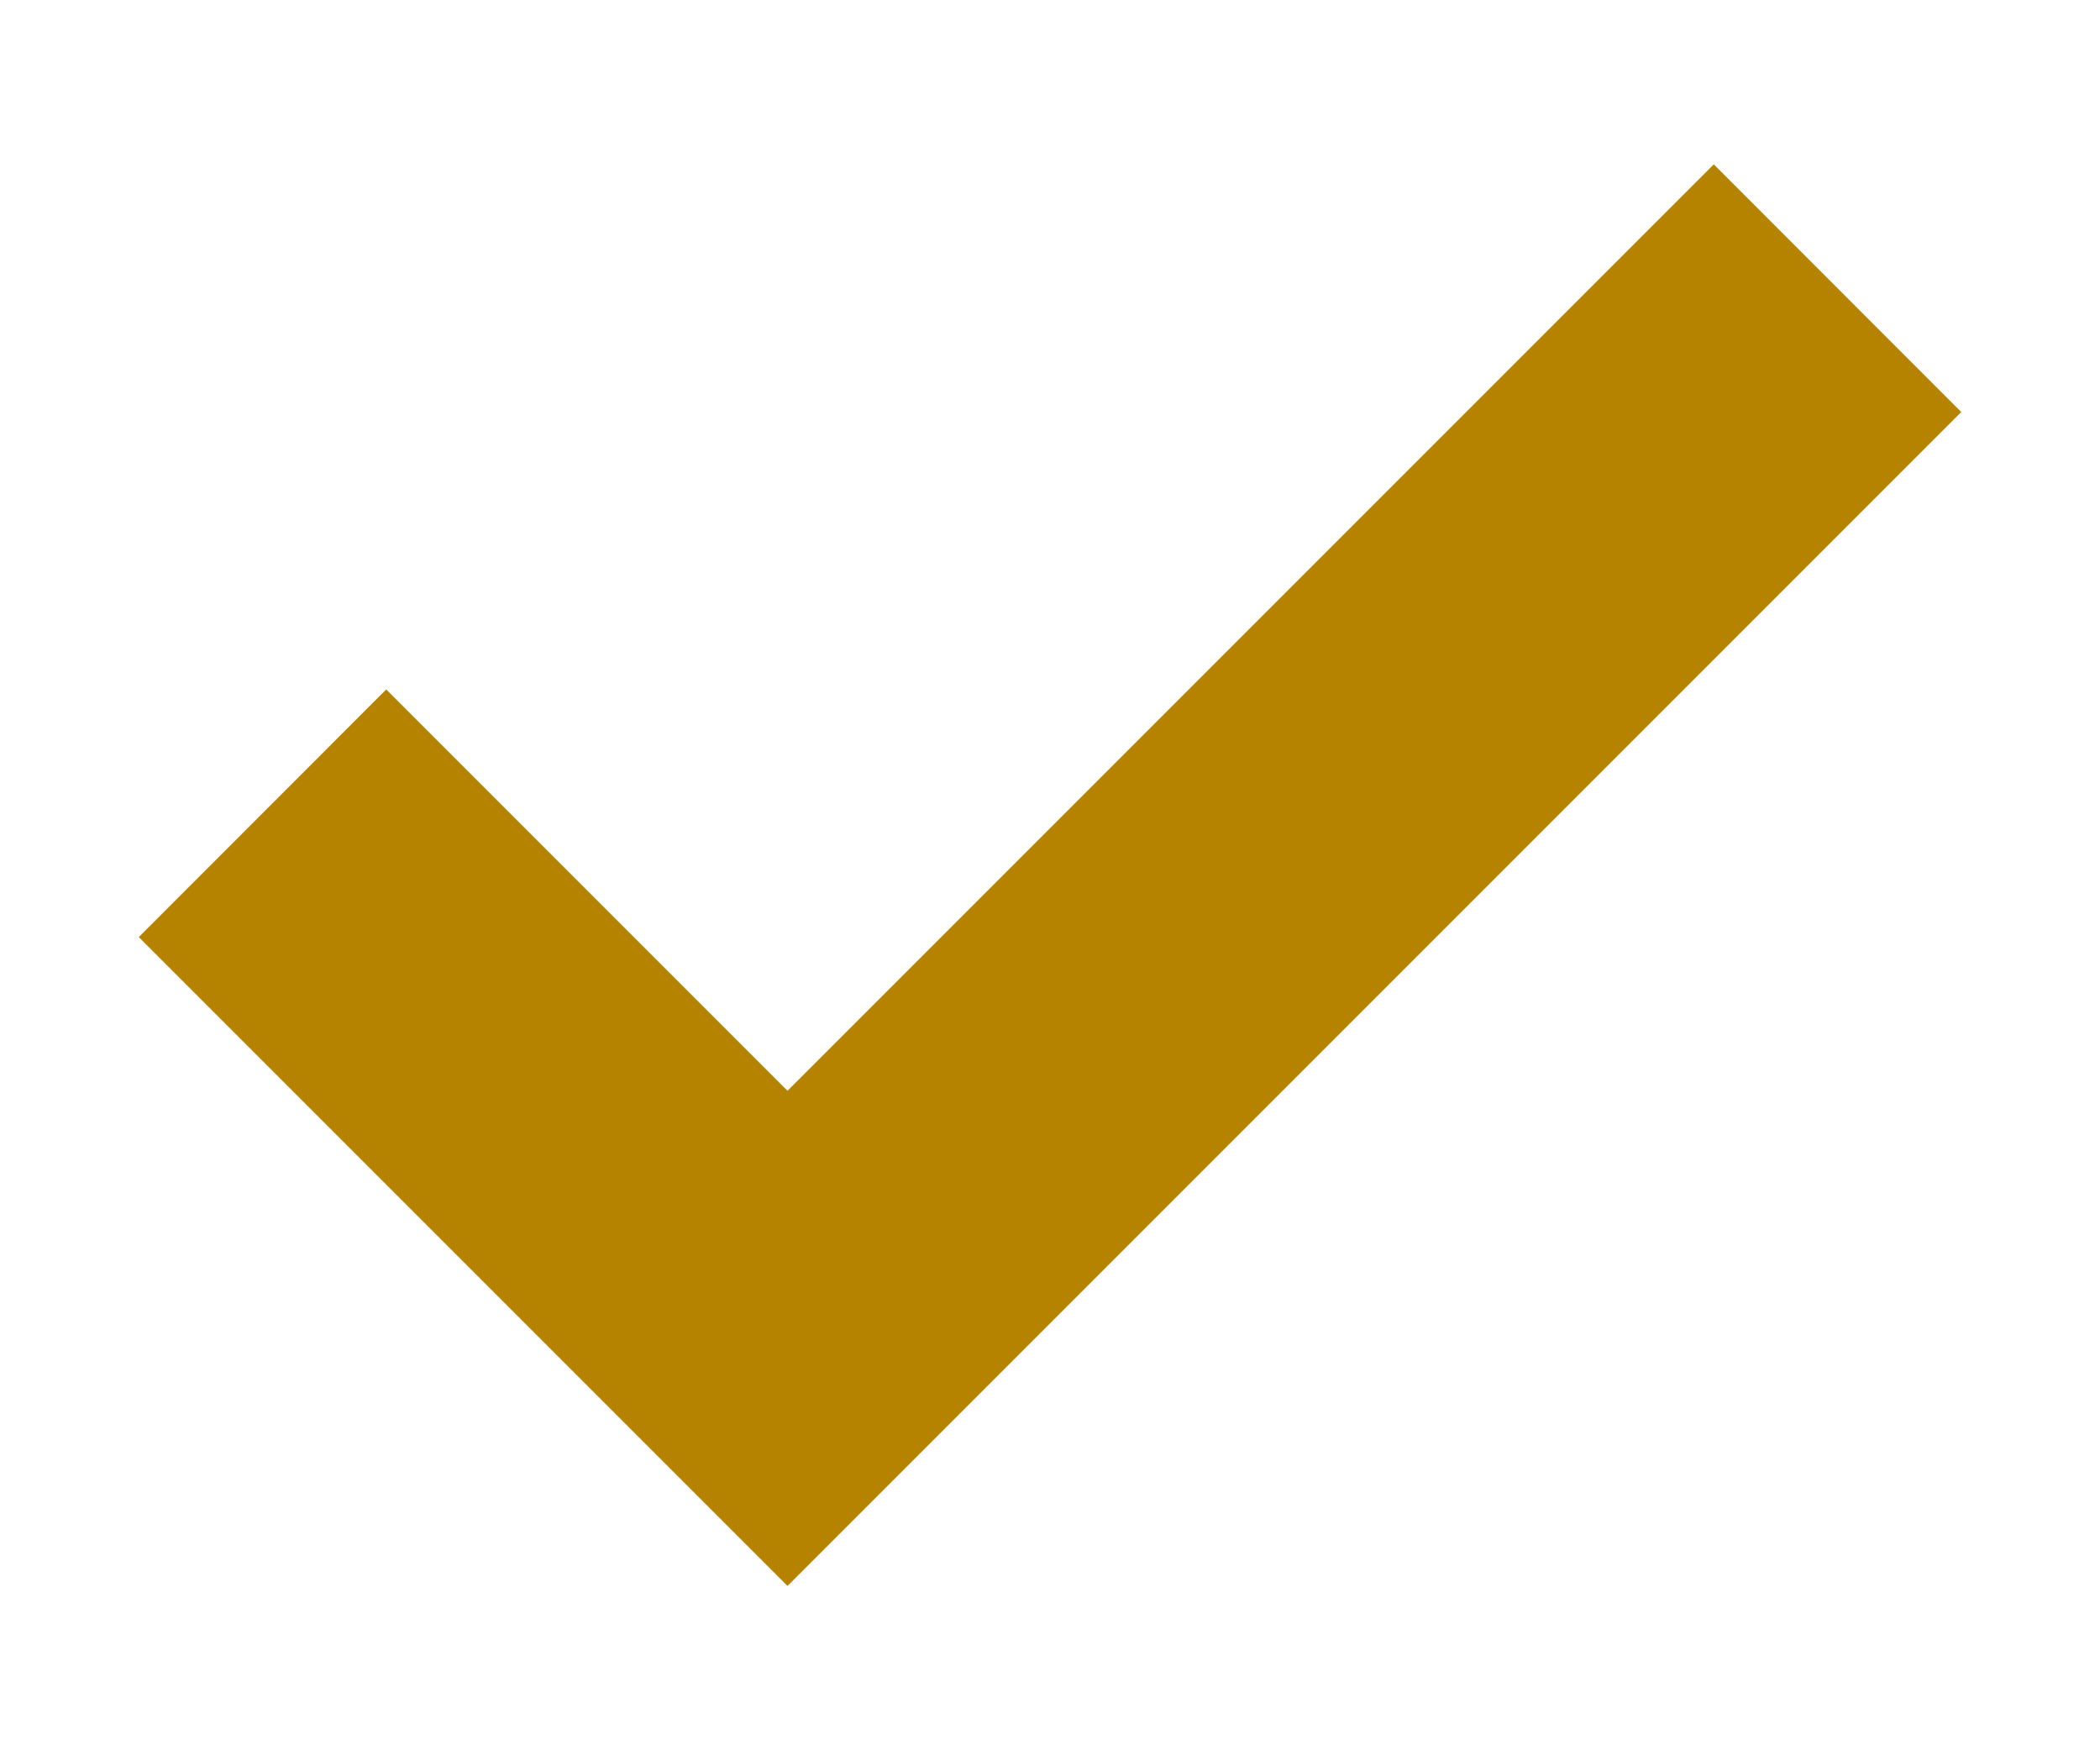 <svg width="12" height="10" viewBox="0 0 12 10" fill="none" xmlns="http://www.w3.org/2000/svg">
<path fill-rule="evenodd" clip-rule="evenodd" d="M4.5 6.232L9.793 0.939L11.207 2.354L4.5 9.061L0.793 5.354L2.207 3.939L4.5 6.232Z" fill="#B68300"/>
</svg>
